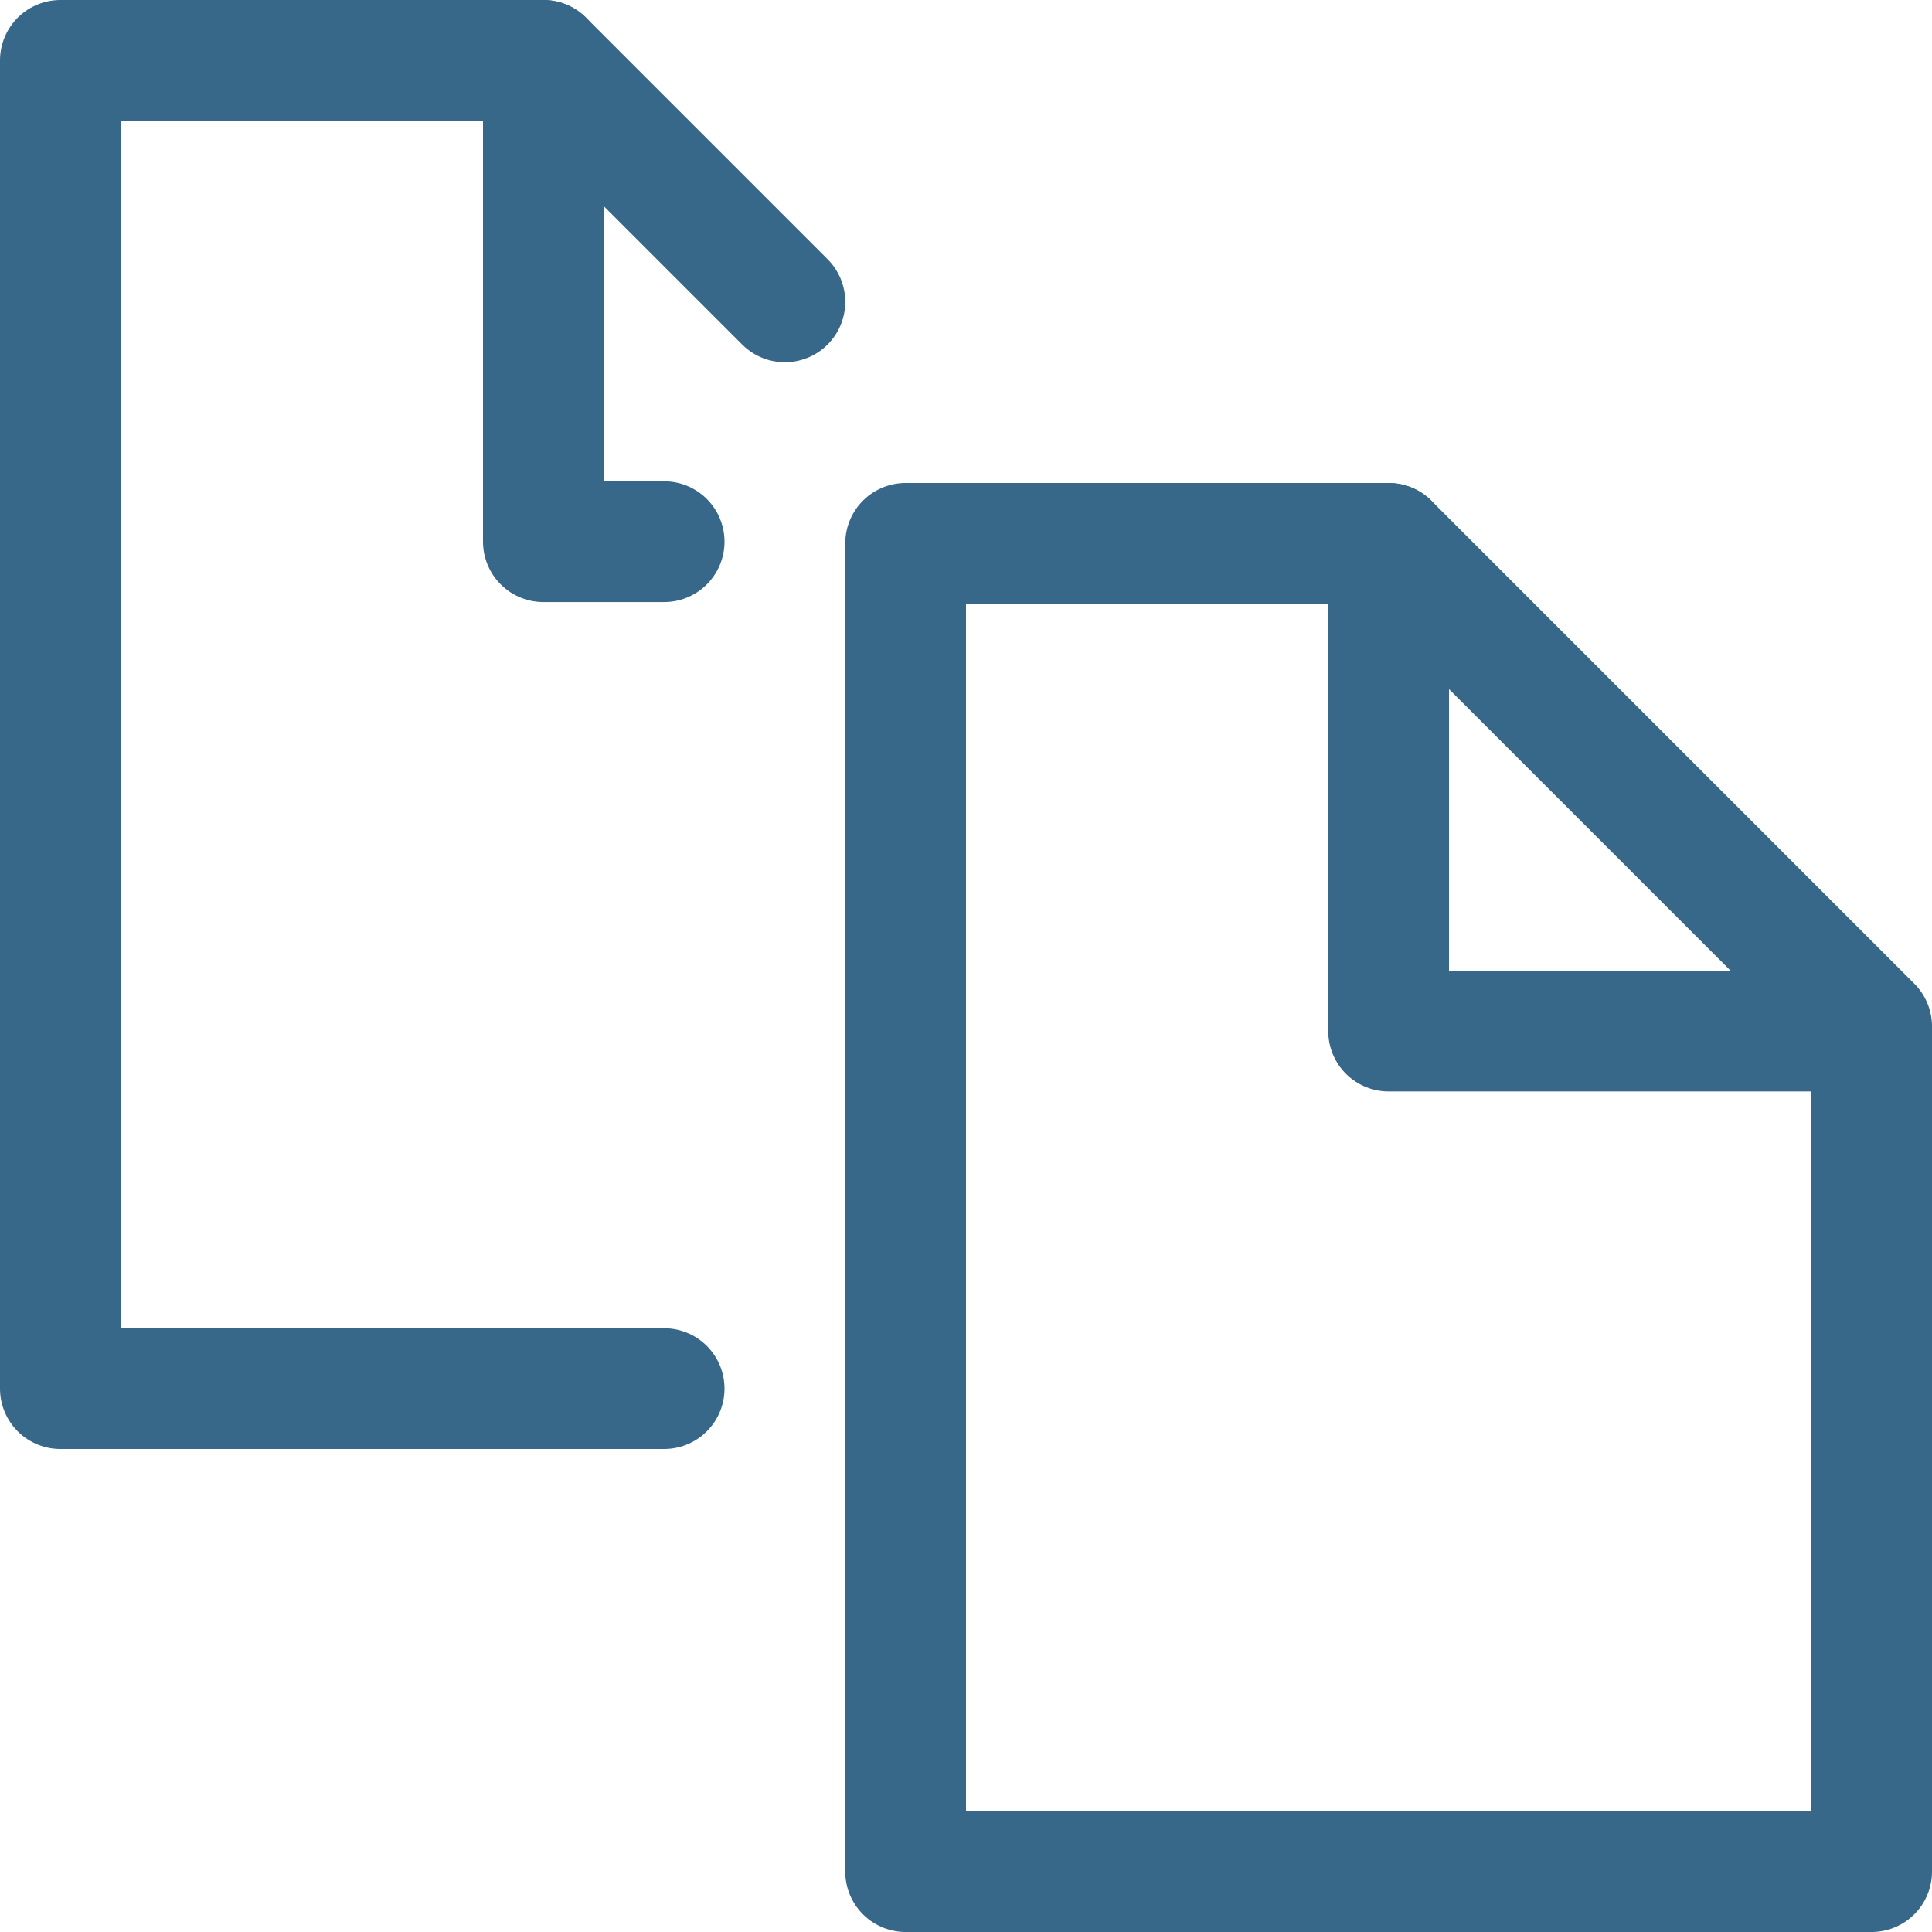 <svg xmlns="http://www.w3.org/2000/svg" width="16" height="16" viewBox="0 0 16 16">
  <g fill="none" fill-rule="evenodd" stroke-linecap="round">
    <polyline stroke="#376789" stroke-linejoin="round" points="5.5 11.5 .5 11.5 .5 .5 4.5 .5 4.5 4.486 5.5 4.486"/>
    <polygon stroke="#376789" stroke-linejoin="round" points="7.5 4.5 11.5 4.5 11.5 8.539 15.5 8.539 15.5 15.5 7.5 15.5"/>
    <path stroke="#376789" d="M15.5 8.5L11.5 4.5M6.5 2.5L4.5.5"/>
  </g>
</svg>
